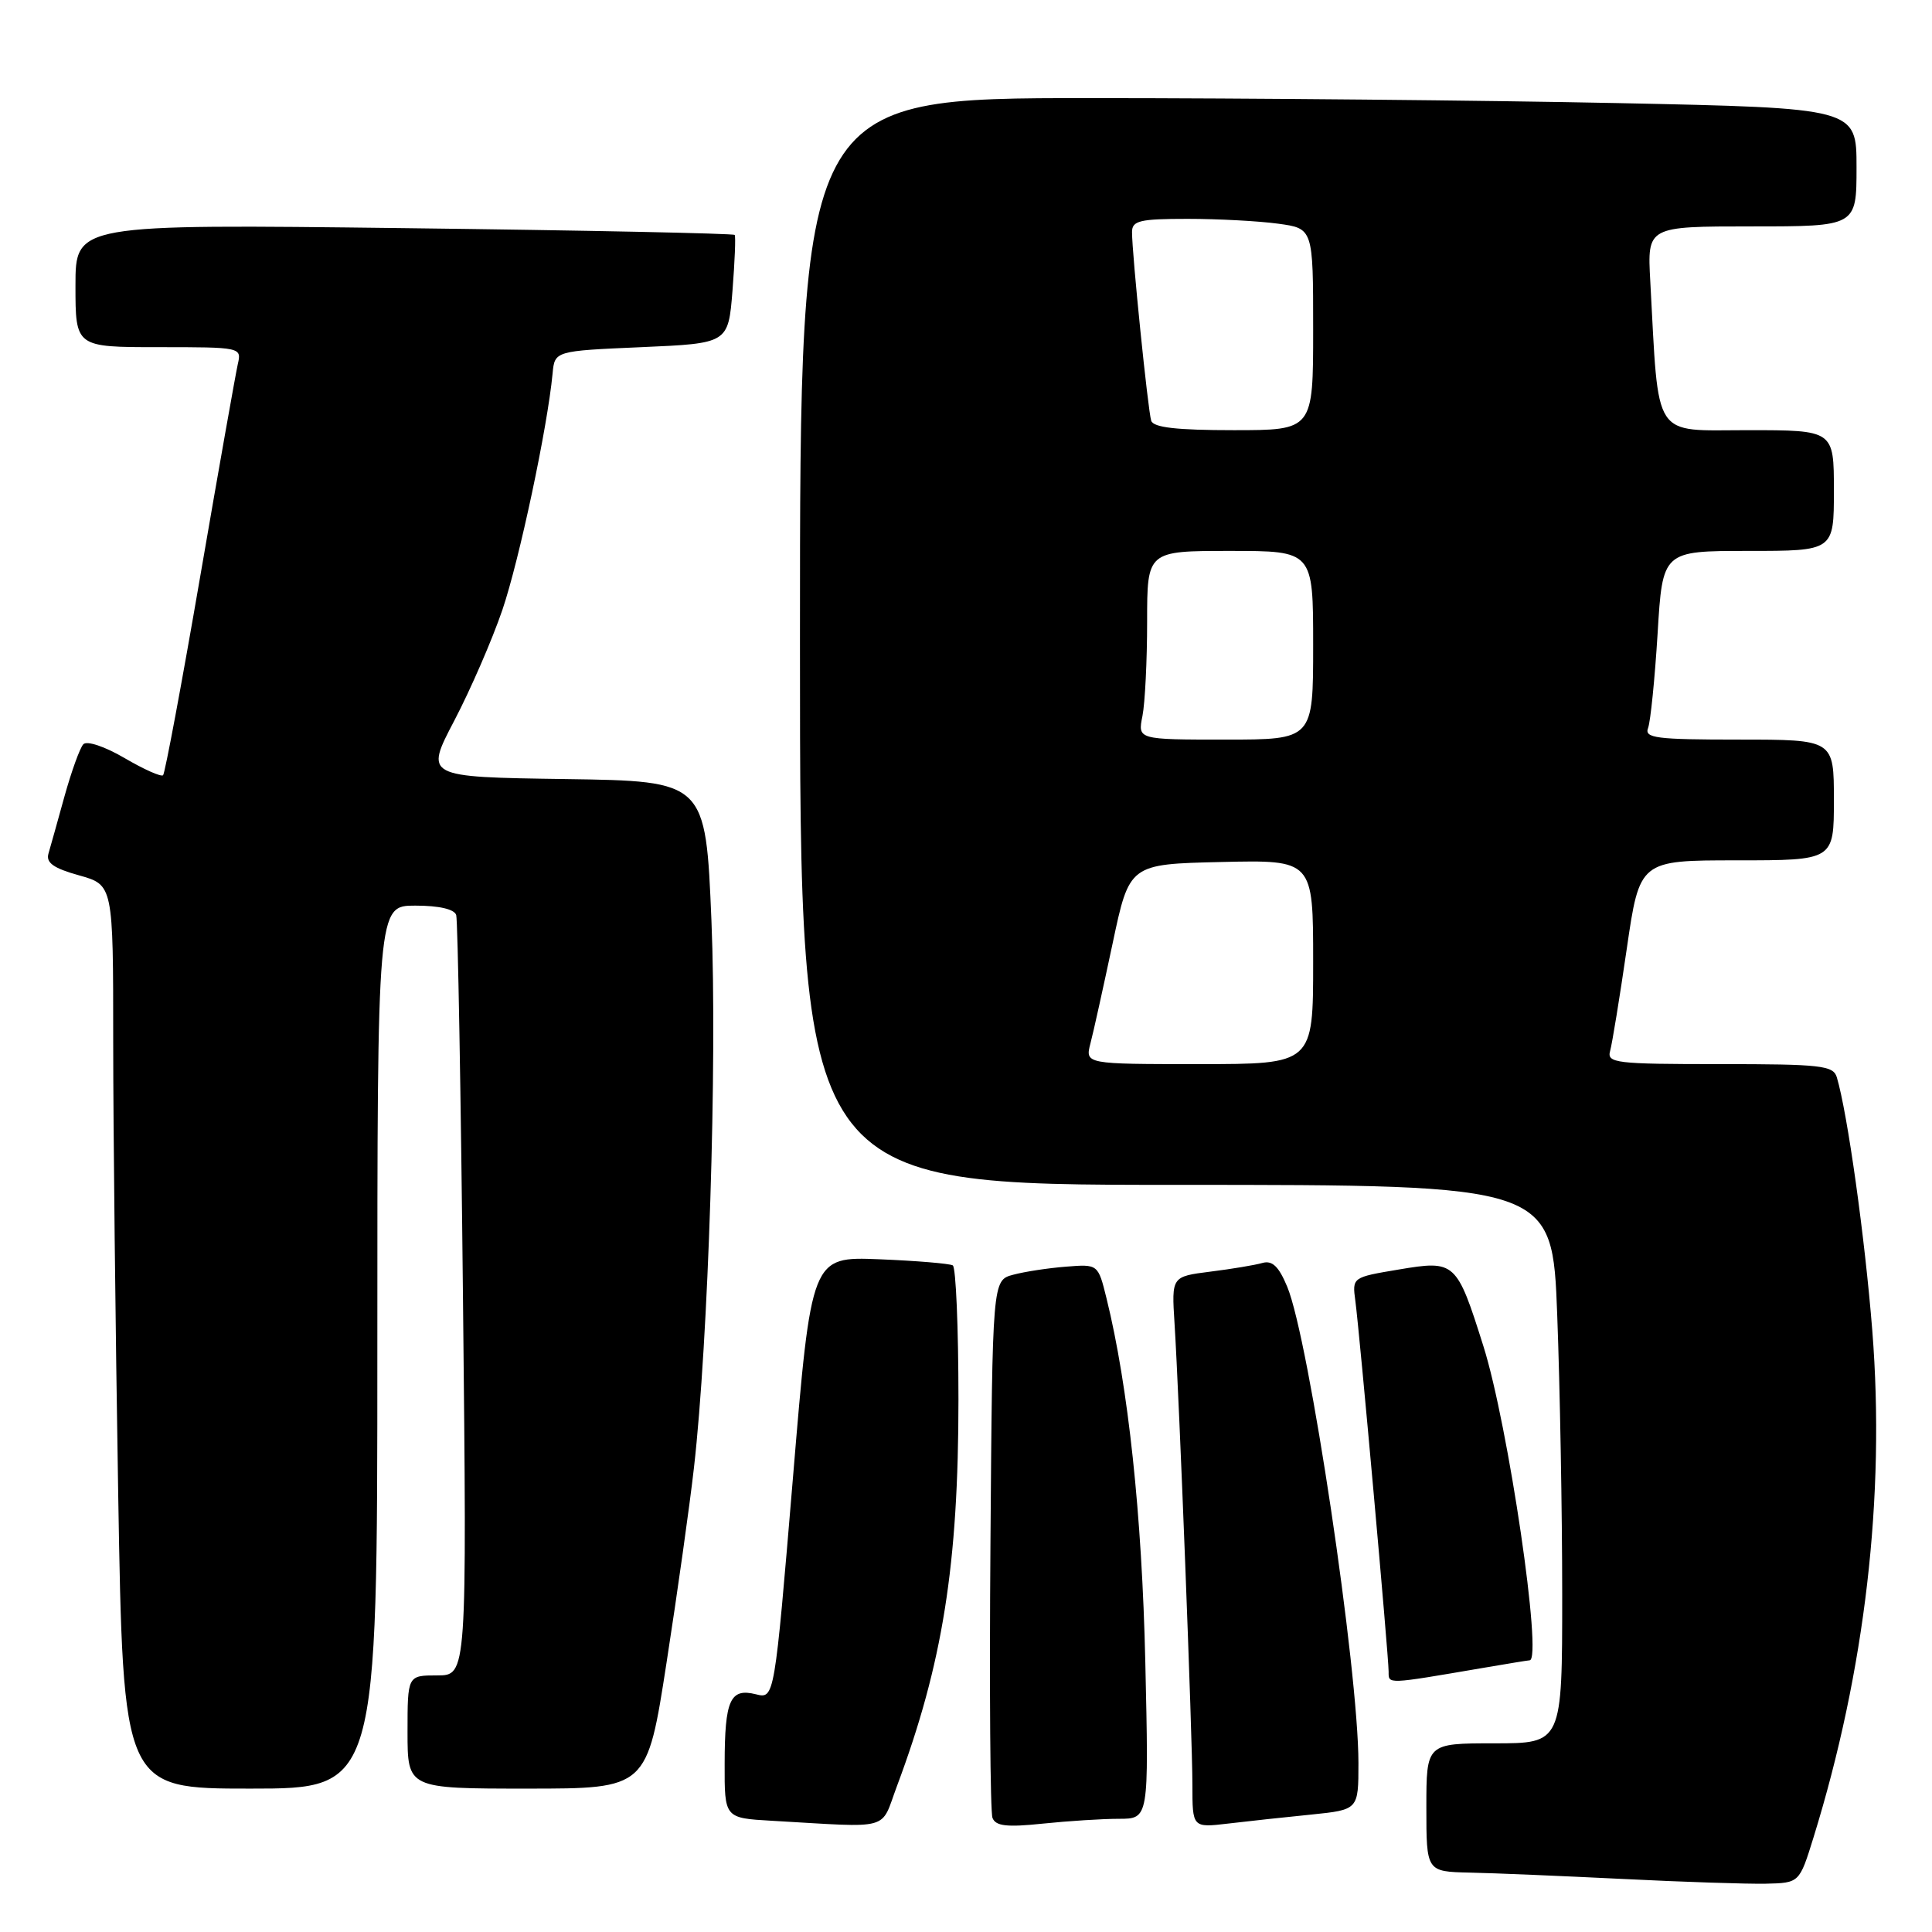 <?xml version="1.0" encoding="UTF-8" standalone="no"?>
<!DOCTYPE svg PUBLIC "-//W3C//DTD SVG 1.1//EN" "http://www.w3.org/Graphics/SVG/1.1/DTD/svg11.dtd" >
<svg xmlns="http://www.w3.org/2000/svg" xmlns:xlink="http://www.w3.org/1999/xlink" version="1.1" viewBox="0 0 256 256">
 <g >
 <path fill="currentColor"
d=" M 240.29 243.50 C 247.14 221.38 249.82 198.28 248.09 176.33 C 247.11 163.98 244.81 147.53 243.39 142.75 C 242.92 141.18 241.29 141.00 227.87 141.00 C 214.06 141.00 212.90 140.86 213.35 139.25 C 213.62 138.29 214.61 132.21 215.55 125.75 C 217.26 114.00 217.26 114.00 230.13 114.00 C 243.00 114.00 243.00 114.00 243.00 106.00 C 243.00 98.00 243.00 98.00 230.39 98.00 C 219.44 98.00 217.86 97.80 218.38 96.46 C 218.70 95.61 219.27 89.98 219.64 83.96 C 220.30 73.00 220.30 73.00 231.65 73.00 C 243.00 73.00 243.00 73.00 243.00 65.00 C 243.00 57.00 243.00 57.00 231.58 57.00 C 218.83 57.00 219.83 58.53 218.67 37.25 C 218.27 30.00 218.27 30.00 232.13 30.00 C 246.00 30.00 246.00 30.00 246.00 22.16 C 246.00 14.32 246.00 14.32 214.34 13.66 C 196.92 13.30 165.42 13.00 144.34 13.00 C 106.00 13.00 106.00 13.00 106.00 85.00 C 106.00 157.00 106.00 157.00 155.84 157.00 C 205.69 157.00 205.69 157.00 206.34 174.25 C 206.70 183.74 207.00 200.39 207.00 211.25 C 207.00 231.00 207.00 231.00 198.00 231.00 C 189.00 231.00 189.00 231.00 189.00 239.50 C 189.00 248.00 189.00 248.00 194.75 248.13 C 197.91 248.19 207.03 248.58 215.00 248.97 C 222.97 249.37 231.51 249.65 233.96 249.60 C 238.43 249.50 238.43 249.50 240.29 243.50 Z  M 118.85 236.67 C 124.91 220.48 127.00 207.33 127.00 185.43 C 127.00 175.91 126.66 167.92 126.25 167.67 C 125.84 167.43 121.45 167.06 116.51 166.86 C 107.51 166.50 107.51 166.50 105.07 195.81 C 102.62 225.12 102.62 225.12 100.16 224.50 C 96.75 223.65 96.03 225.23 96.02 233.70 C 96.00 240.90 96.00 240.90 102.25 241.26 C 118.39 242.18 116.60 242.67 118.85 236.67 Z  M 148.26 241.00 C 152.23 241.00 152.23 241.00 151.76 220.25 C 151.32 200.75 149.49 183.66 146.62 172.04 C 145.50 167.50 145.50 167.50 141.25 167.84 C 138.92 168.02 135.77 168.50 134.25 168.91 C 131.50 169.64 131.50 169.64 131.24 204.57 C 131.09 223.77 131.21 240.12 131.51 240.88 C 131.93 241.97 133.41 242.14 138.17 241.64 C 141.54 241.29 146.08 241.00 148.26 241.00 Z  M 173.75 240.44 C 180.00 239.80 180.00 239.80 180.00 233.62 C 180.00 221.23 173.45 177.40 170.56 170.49 C 169.44 167.80 168.58 166.98 167.27 167.35 C 166.30 167.63 163.19 168.15 160.37 168.50 C 155.24 169.15 155.24 169.15 155.63 175.33 C 156.26 185.27 158.00 230.26 158.00 236.49 C 158.00 242.19 158.00 242.19 162.75 241.63 C 165.36 241.32 170.31 240.78 173.75 240.44 Z  M 50.00 178.50 C 50.00 120.00 50.00 120.00 55.03 120.00 C 58.18 120.00 60.21 120.47 60.45 121.25 C 60.66 121.94 61.07 144.89 61.35 172.25 C 61.87 222.00 61.87 222.00 57.93 222.00 C 54.00 222.00 54.00 222.00 54.00 229.50 C 54.00 237.00 54.00 237.00 69.87 237.00 C 85.74 237.00 85.74 237.00 88.33 220.25 C 89.76 211.04 91.39 199.45 91.95 194.50 C 93.87 177.68 95.05 140.80 94.27 122.00 C 93.50 103.50 93.50 103.50 74.89 103.23 C 56.28 102.96 56.28 102.96 60.20 95.48 C 62.35 91.37 65.22 84.77 66.57 80.81 C 68.82 74.18 72.54 56.65 73.22 49.50 C 73.50 46.50 73.50 46.50 85.00 46.00 C 96.50 45.50 96.50 45.50 97.06 38.50 C 97.36 34.65 97.50 31.33 97.35 31.13 C 97.21 30.93 77.50 30.52 53.55 30.23 C 10.00 29.70 10.00 29.70 10.00 37.85 C 10.00 46.00 10.00 46.00 21.02 46.00 C 31.93 46.00 32.03 46.02 31.51 48.25 C 31.23 49.49 28.98 62.15 26.53 76.38 C 24.08 90.62 21.86 102.47 21.61 102.72 C 21.36 102.97 19.07 101.95 16.51 100.45 C 13.88 98.91 11.51 98.12 11.04 98.62 C 10.59 99.10 9.47 102.20 8.55 105.50 C 7.64 108.80 6.68 112.23 6.42 113.11 C 6.07 114.32 7.10 115.05 10.48 115.99 C 15.00 117.26 15.00 117.26 15.00 137.97 C 15.00 149.35 15.30 176.30 15.66 197.84 C 16.32 237.00 16.32 237.00 33.16 237.00 C 50.00 237.00 50.00 237.00 50.00 178.50 Z  M 196.43 221.02 C 199.70 220.46 202.51 220.00 202.68 220.00 C 204.44 220.00 199.85 188.79 196.56 178.38 C 193.01 167.13 192.82 166.96 185.33 168.22 C 179.18 169.25 179.17 169.25 179.59 172.37 C 180.14 176.41 184.00 219.42 184.00 221.50 C 184.00 223.19 183.66 223.20 196.43 221.02 Z  M 144.49 138.25 C 144.89 136.74 146.20 130.78 147.43 125.00 C 149.65 114.50 149.65 114.50 161.82 114.22 C 174.00 113.94 174.00 113.94 174.00 127.47 C 174.00 141.00 174.00 141.00 158.89 141.00 C 143.78 141.00 143.78 141.00 144.49 138.25 Z  M 151.38 94.88 C 151.72 93.16 152.00 87.53 152.00 82.38 C 152.00 73.00 152.00 73.00 163.00 73.00 C 174.00 73.00 174.00 73.00 174.00 85.50 C 174.00 98.00 174.00 98.00 162.38 98.00 C 150.75 98.00 150.75 98.00 151.38 94.88 Z  M 152.54 55.75 C 152.11 54.39 149.99 33.59 150.00 30.75 C 150.00 29.24 151.02 29.00 157.36 29.00 C 161.41 29.00 166.81 29.29 169.36 29.64 C 174.00 30.27 174.00 30.27 174.00 43.64 C 174.00 57.00 174.00 57.00 163.47 57.00 C 155.92 57.00 152.83 56.65 152.54 55.75 Z "/>
</g>
</svg>